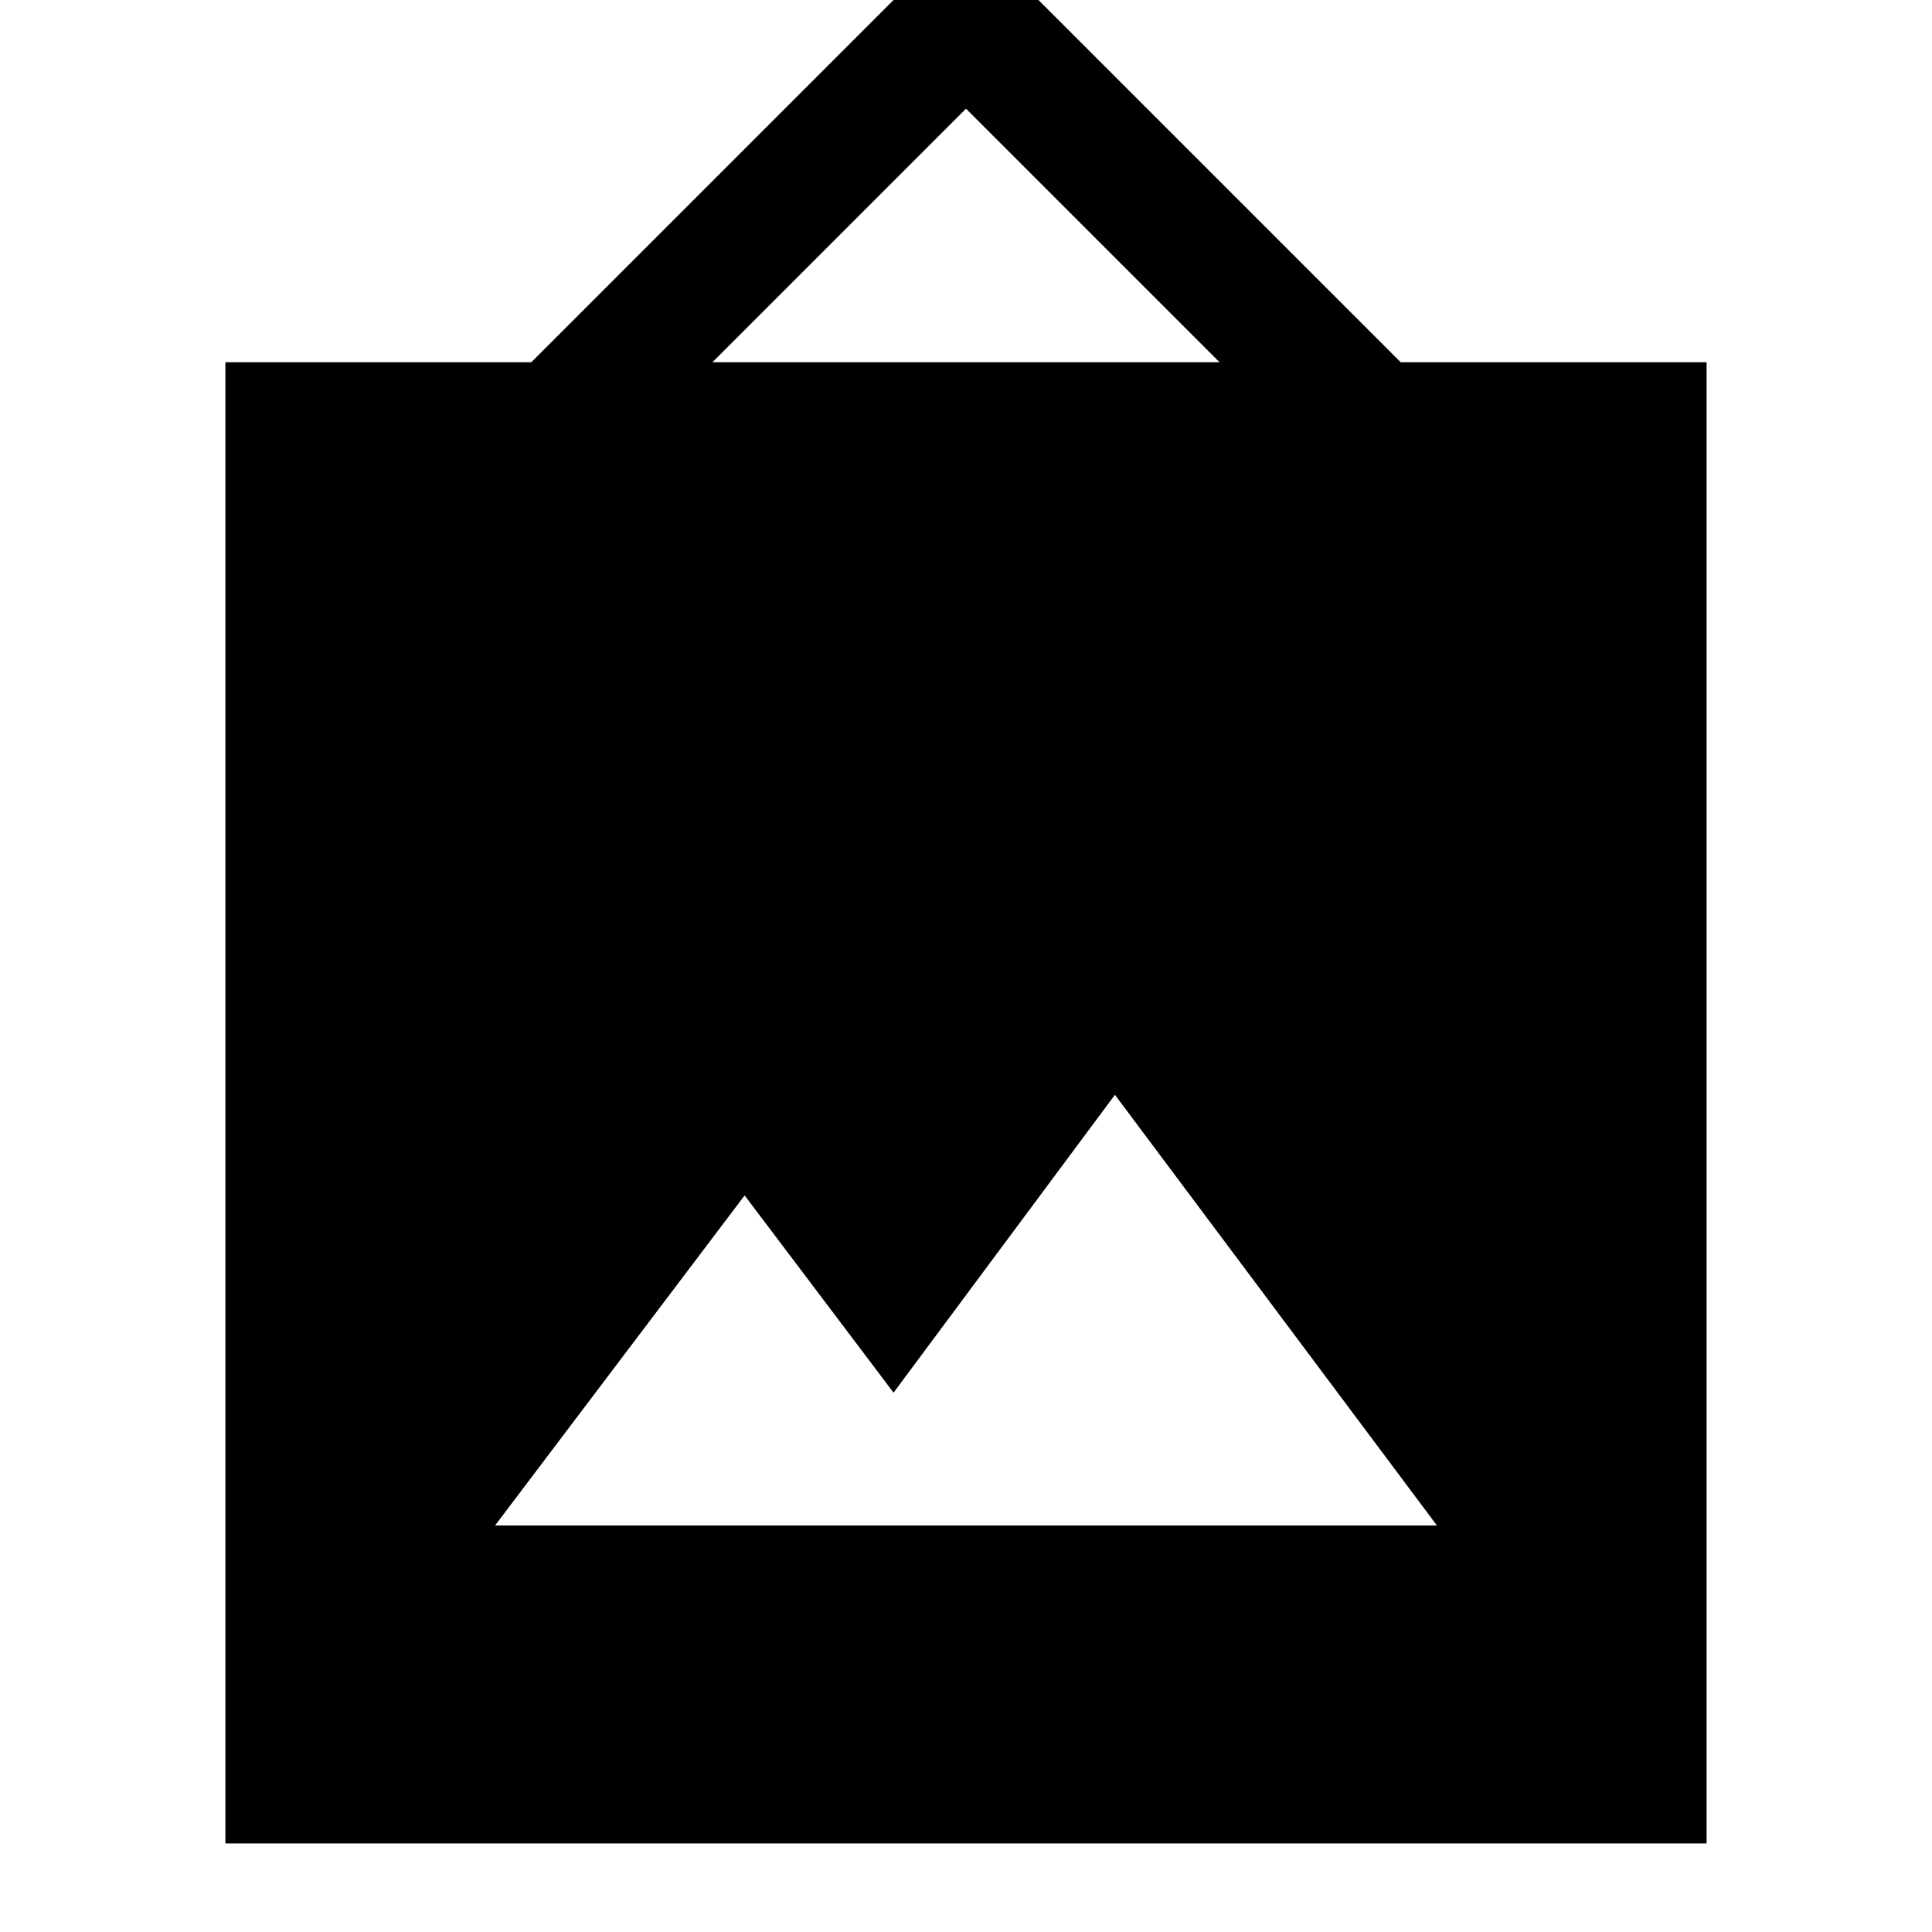 <svg xmlns="http://www.w3.org/2000/svg" height="20" viewBox="0 -960 960 960" width="20"><path d="M112-44v-736h152l216-216 216 216h152v736H112Zm134-158h468L554-416 444-268l-74-98-124 164Zm108-578h252L480-906 354-780Z"/></svg>